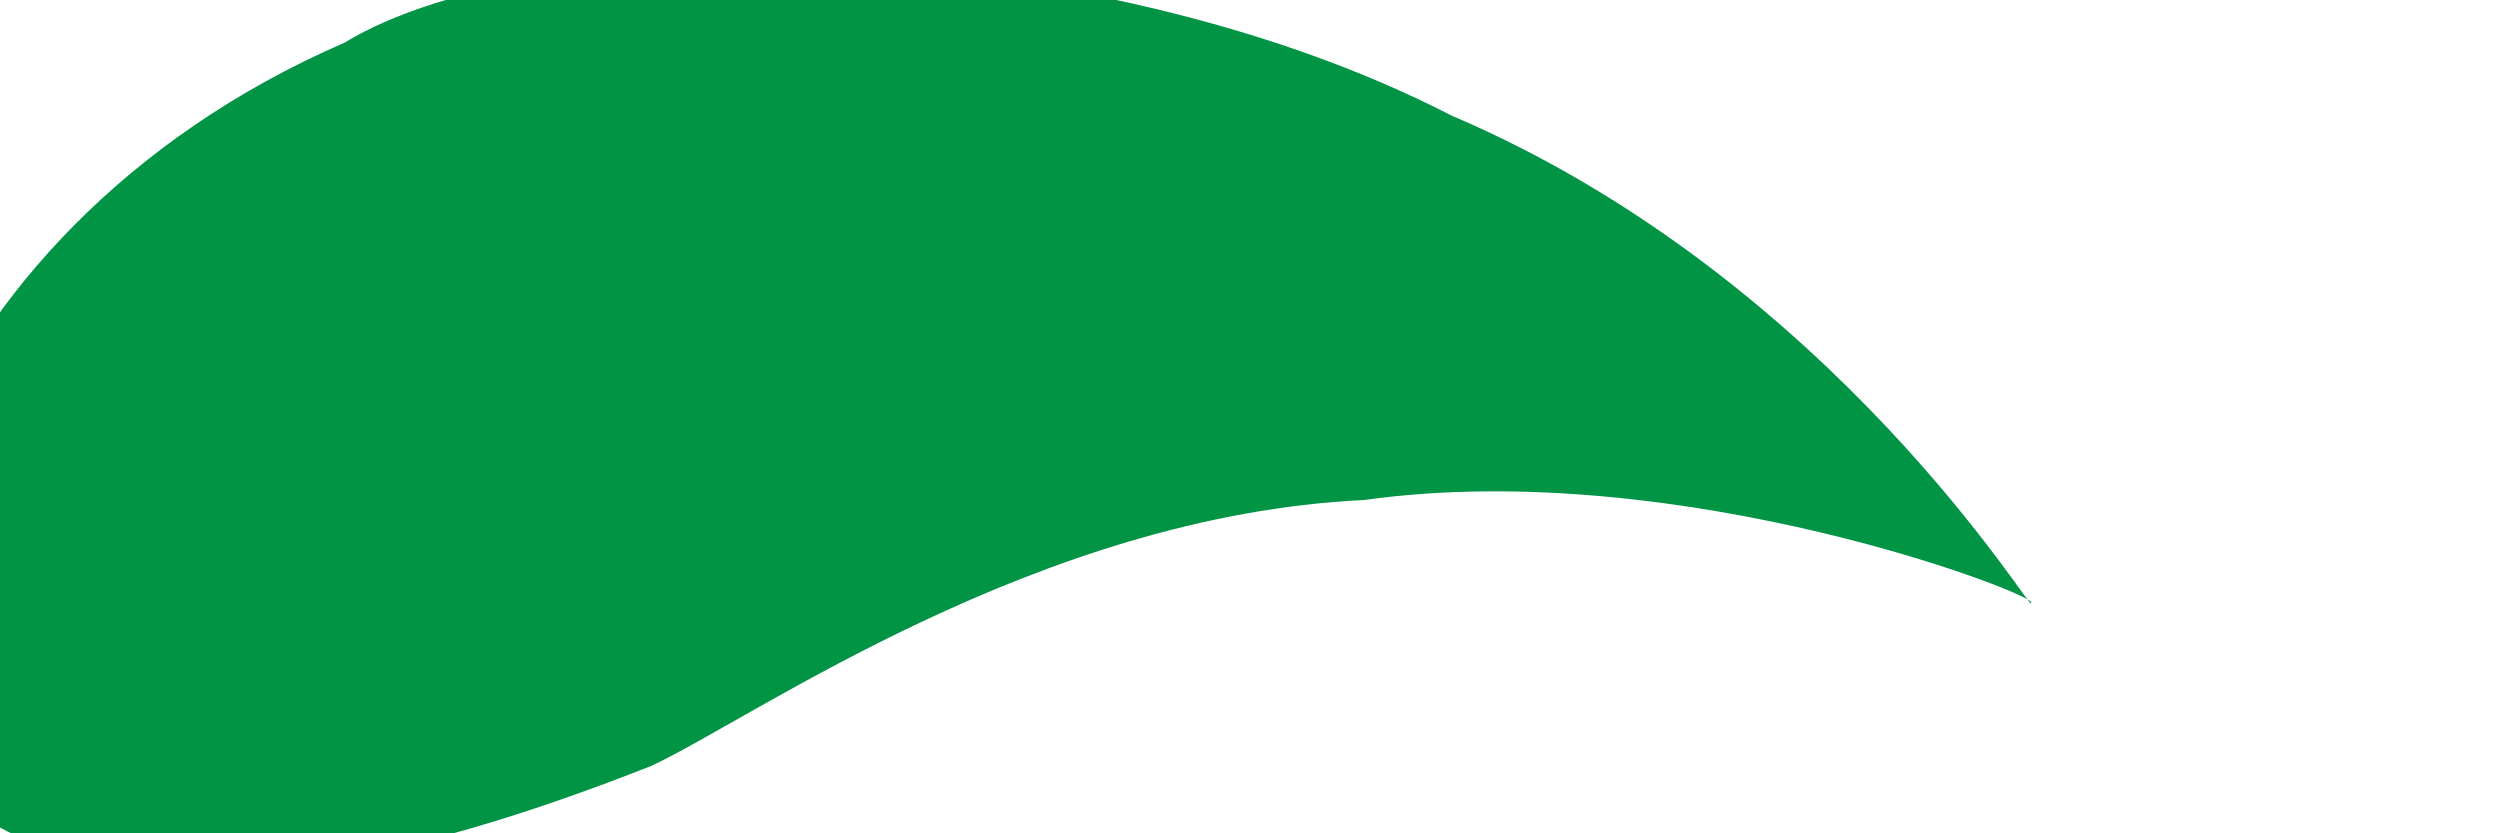 <svg width="3" height="1" viewBox="0.421 0.042 2.157 0.915" fill="none" xmlns="http://www.w3.org/2000/svg">
<path d="M0.842 0.883C0.954 0.831 1.266 0.608 1.625 0.591C1.974 0.542 2.371 0.698 2.357 0.704C2.363 0.724 2.141 0.348 1.721 0.169C1.323 -0.036 0.724 -0.044 0.505 0.089C0.021 0.299 -0.108 0.793 0.088 0.926C0.278 1.065 0.586 0.984 0.842 0.883Z" fill="#009444"/>
</svg>
